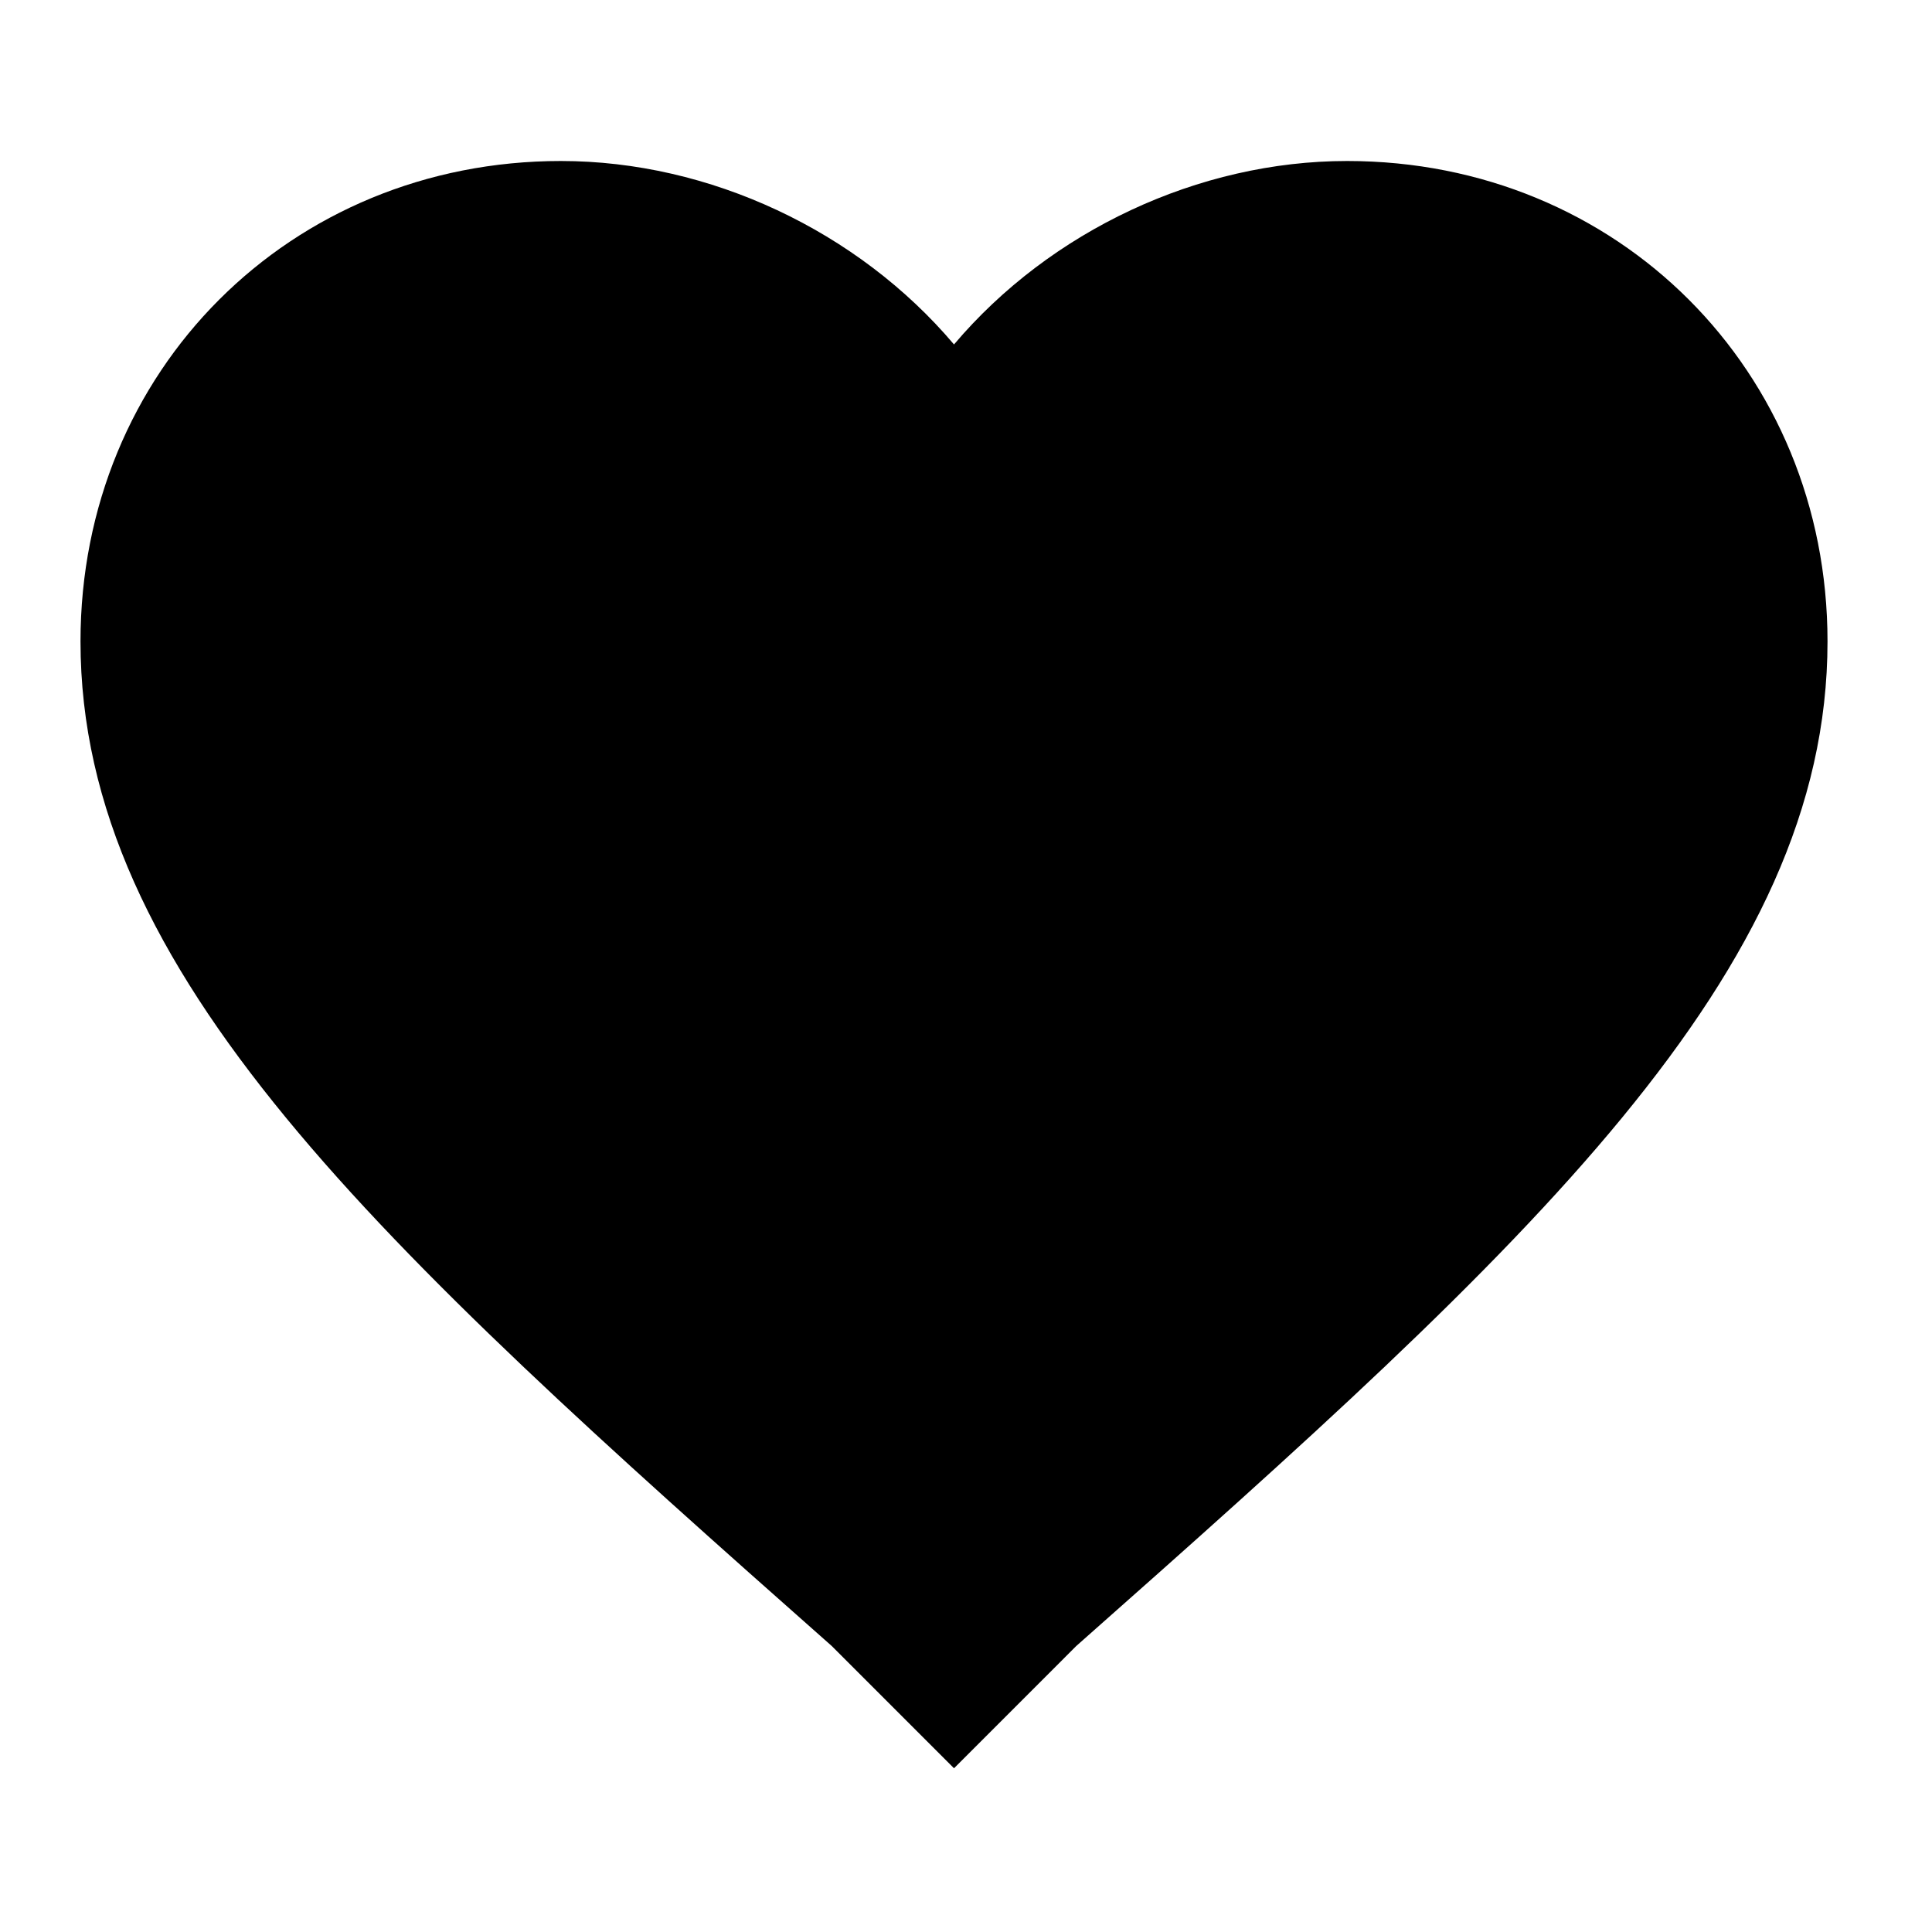 <svg width="24" height="24" viewBox="0 0 24 24" fill="none" xmlns="http://www.w3.org/2000/svg">
    <path fill-rule="evenodd" clip-rule="evenodd" d="M11.851 21.966L10.332 20.447C4.689 15.455 1 12.091 1 7.968C1 4.604 3.604 2 6.968 2C8.813 2 10.657 2.868 11.851 4.279C13.045 2.868 14.889 2 16.734 2C20.098 2 22.702 4.604 22.702 7.968C22.702 12.091 19.013 15.455 13.37 20.447L11.851 21.966Z" fill="currentColor" />
</svg>
    